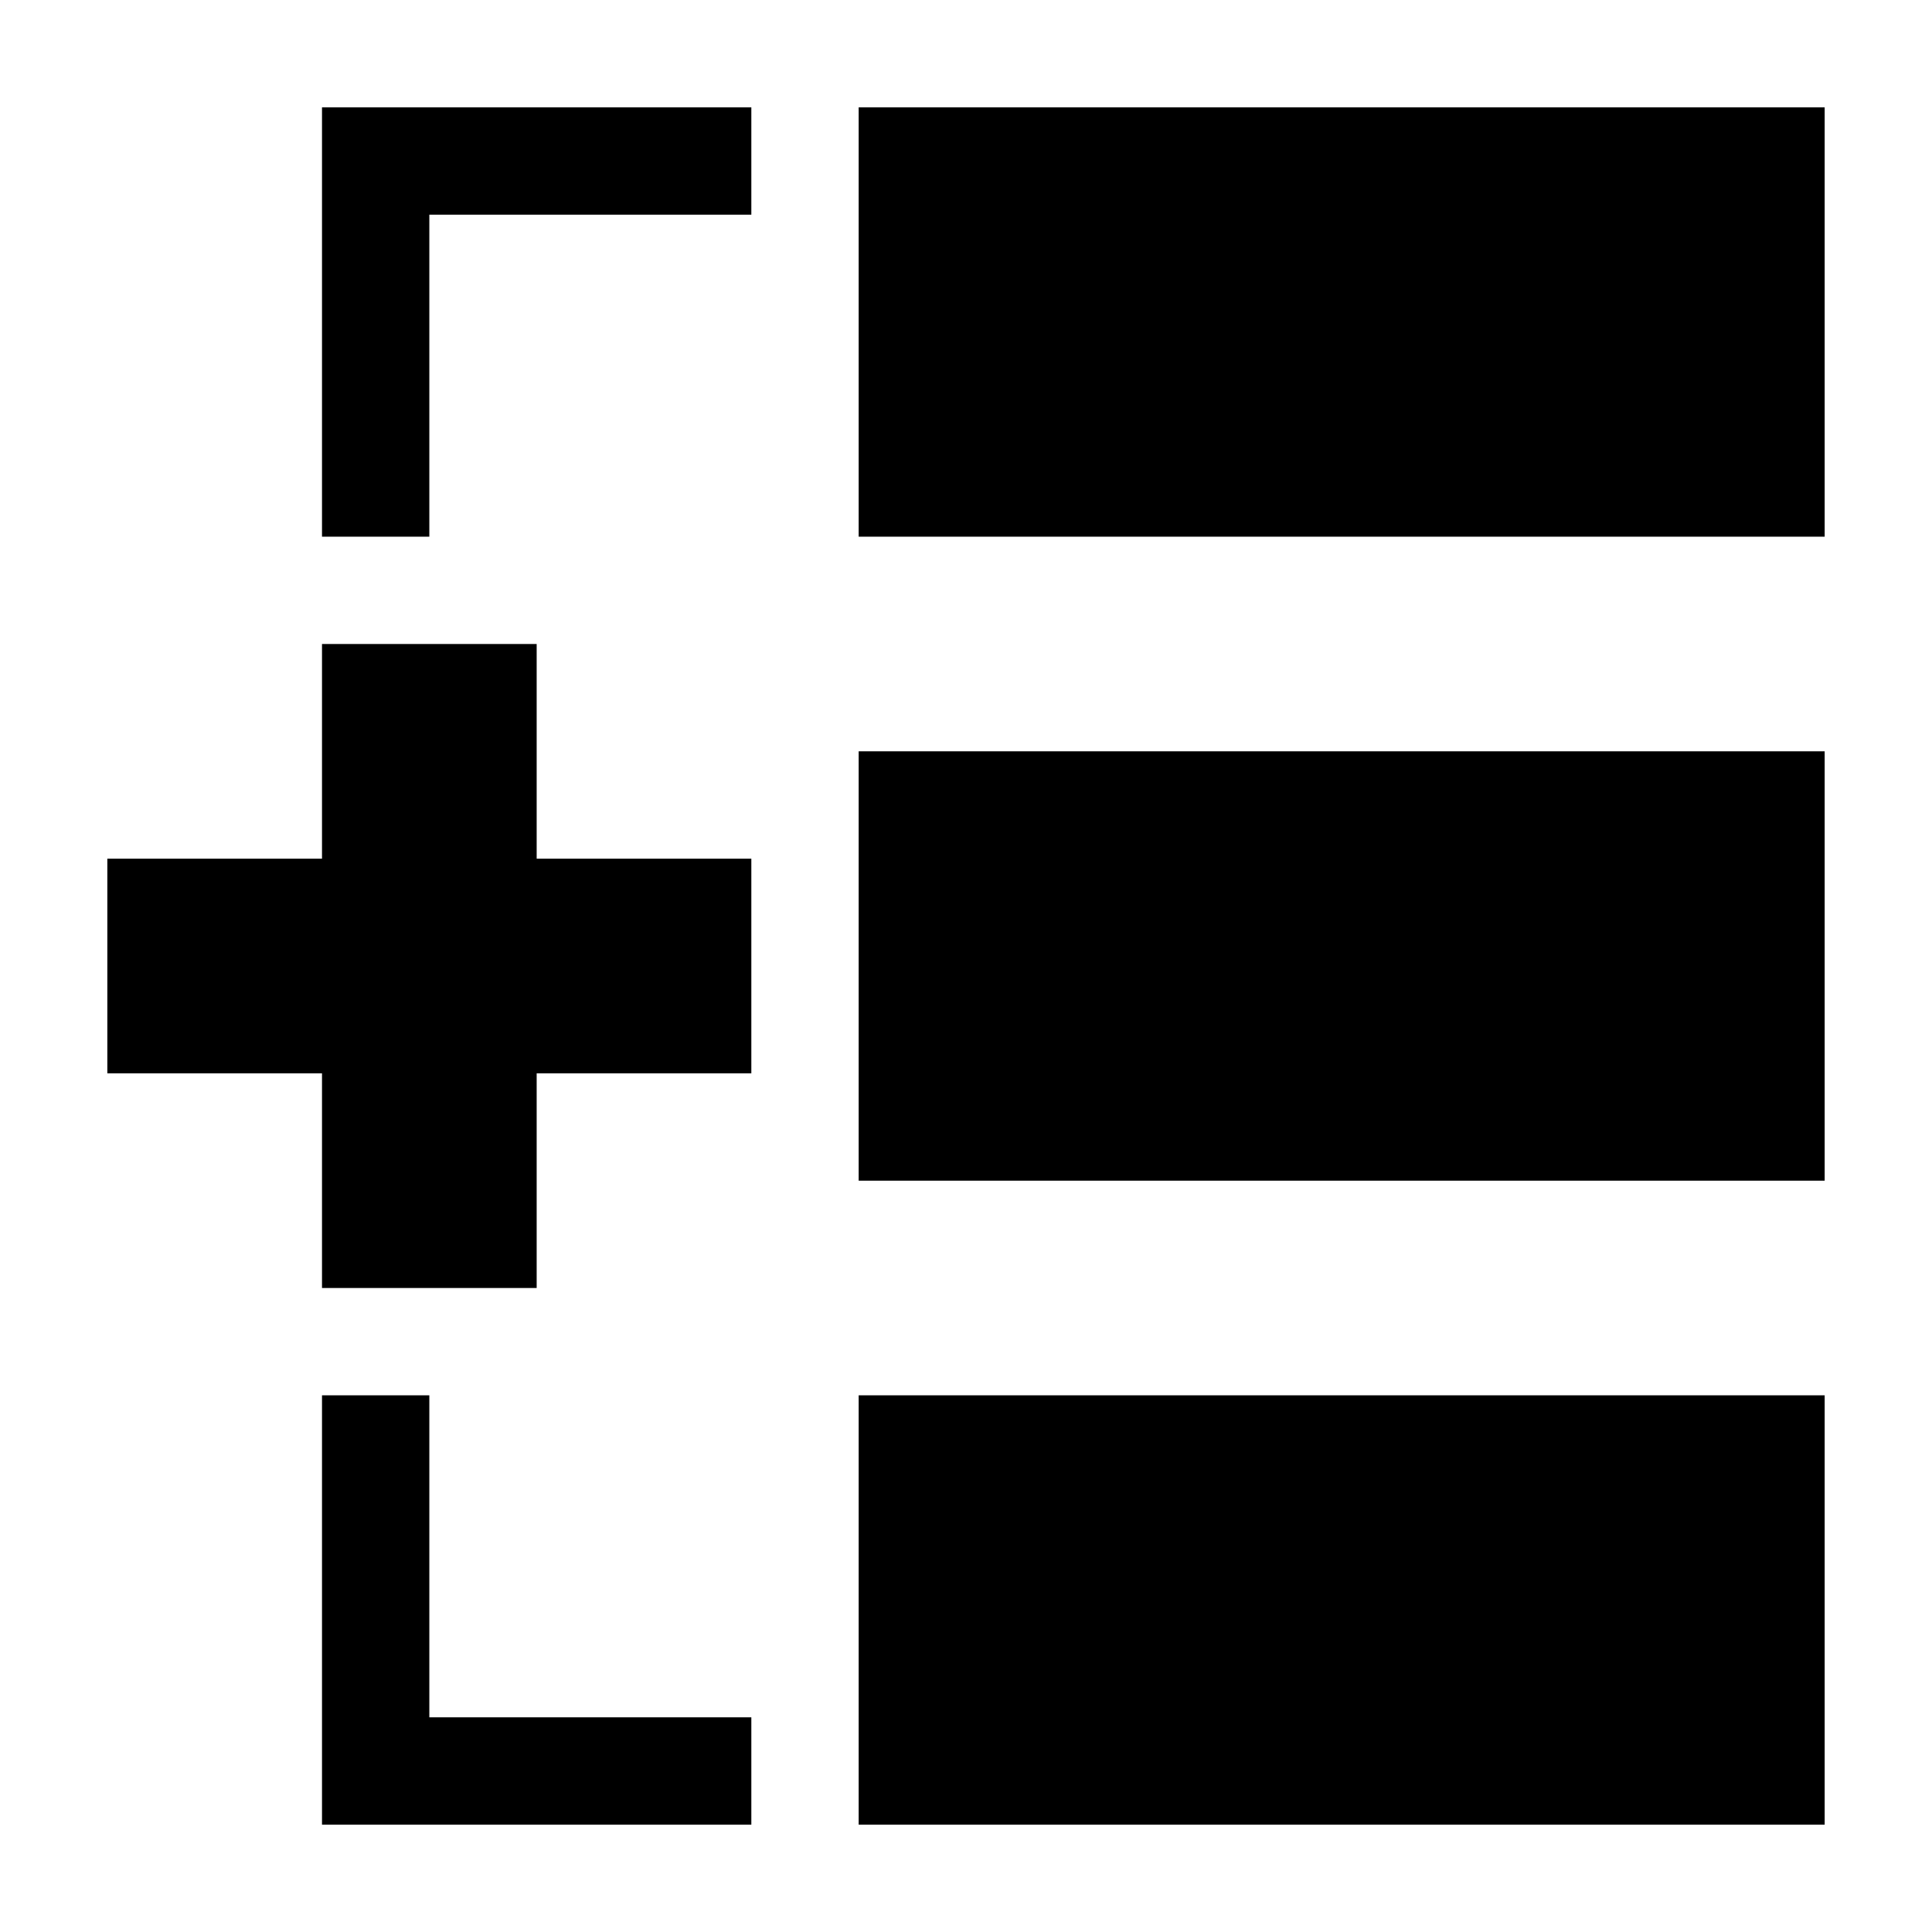 <svg xmlns="http://www.w3.org/2000/svg" width="18" height="18" viewBox="0 0 18 18"><path fill-rule="evenodd" d="M17 13v4H8v-4h9zM4 13v3h3v1H3v-4h1zm1-7v2h2v2H5v2H3v-2H1V8h2V6h2zm12 1v4H8V7h9zm0-6v4H8V1h9zM7 1v1H4v3H3V1h4z"/></svg>